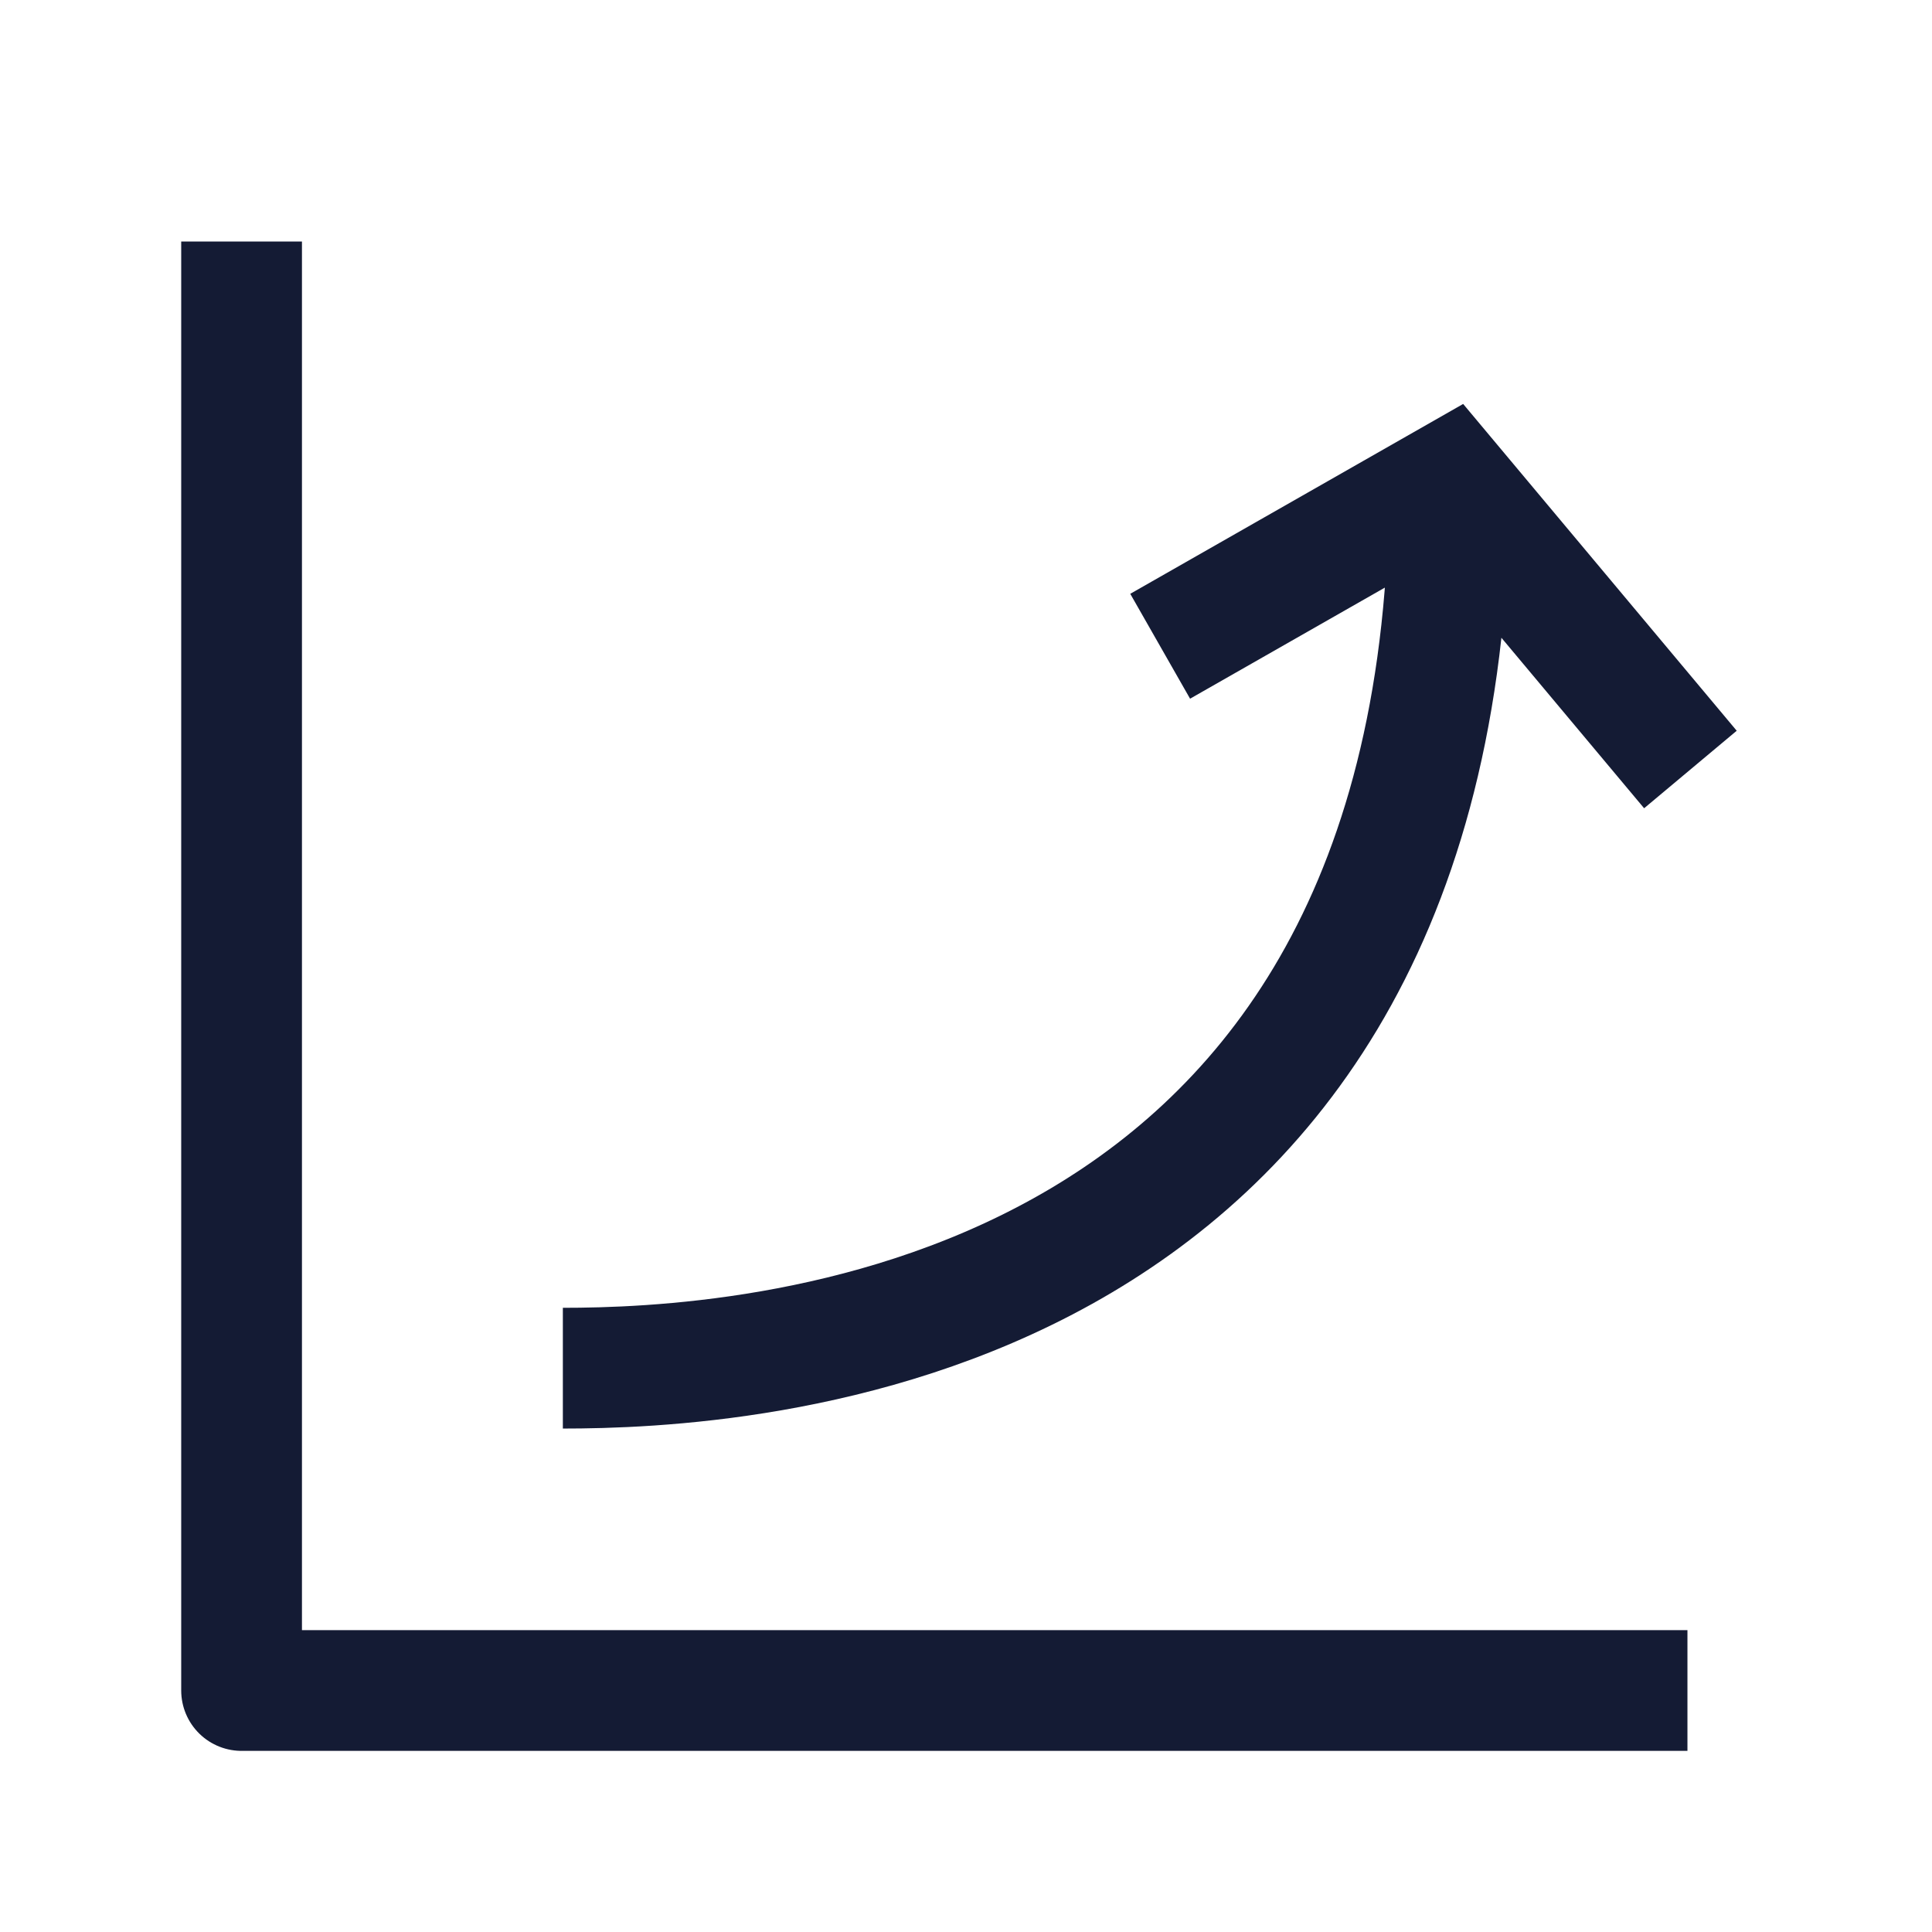 <svg width="24" height="24" viewBox="0 0 24 24" fill="none" xmlns="http://www.w3.org/2000/svg">
<path d="M20.962 21H3.001V3" stroke="#141B34" stroke-width="1.5" stroke-linejoin="round"/>
<path d="M6.992 16.996C9.154 16.996 17.726 16.622 17.997 6.477M14.412 8.028L18.003 5.98L20.999 9.559" stroke="#141B34" stroke-width="1.5"/>
</svg>
